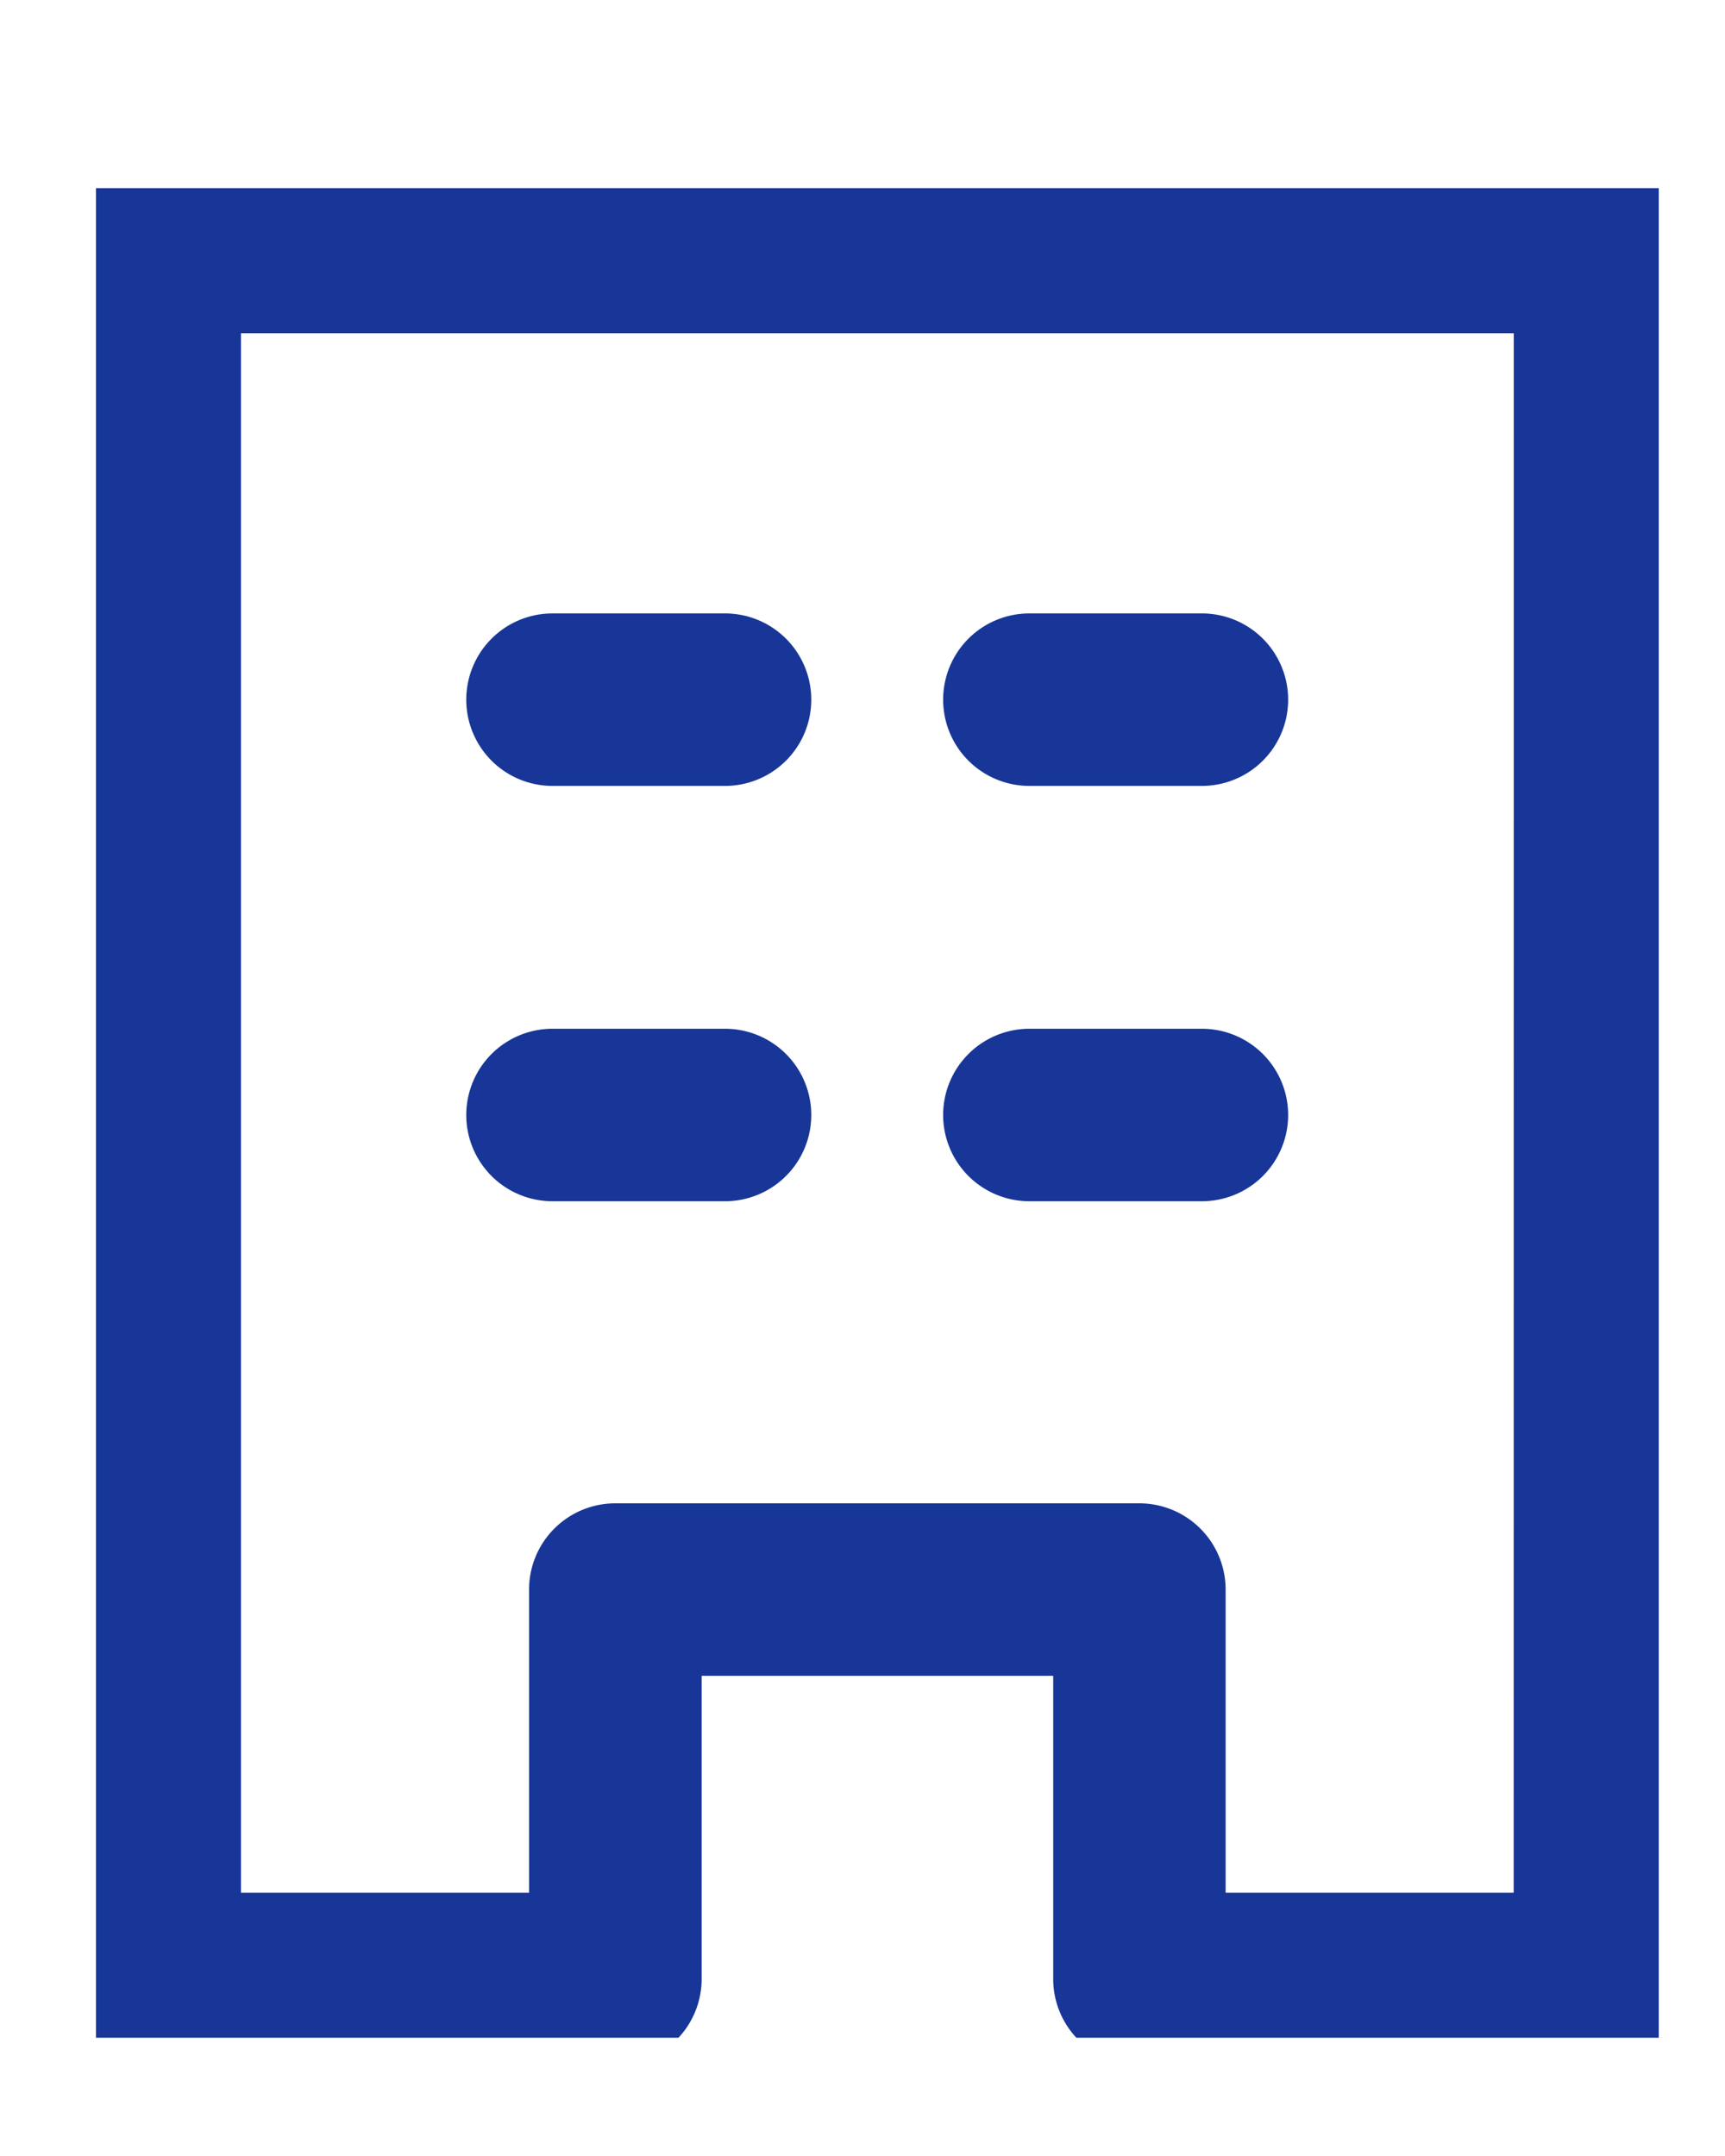 <svg xmlns="http://www.w3.org/2000/svg" xmlns:xlink="http://www.w3.org/1999/xlink" width="20" height="25" viewBox="0 0 20 25">
  <defs>
    <clipPath id="clip-path">
      <rect id="長方形_24913" data-name="長方形 24913" width="20" height="25" transform="translate(21 28)" fill="none" stroke="#707070" stroke-width="1"/>
    </clipPath>
    <clipPath id="clip-path-2">
      <rect id="長方形_24268" data-name="長方形 24268" width="18.119" height="21.447" fill="none" stroke="#173697" stroke-width="2"/>
    </clipPath>
  </defs>
  <g id="マスクグループ_15860" data-name="マスクグループ 15860" transform="translate(-21 -28)" clip-path="url(#clip-path)">
    <g id="グループ_16391" data-name="グループ 16391" transform="translate(22.113 30.182)">
      <g id="グループ_16392" data-name="グループ 16392">
        <g id="グループ_16391-2" data-name="グループ 16391" clip-path="url(#clip-path-2)">
          <path id="パス_46416" data-name="パス 46416" d="M7.076,6.077H23.833a1,1,0,0,1,1,1V27.16a1,1,0,0,1-1,1h-5.34a1,1,0,0,1-1-1V23.645H13.417V27.16a1,1,0,0,1-1,1H7.076a1,1,0,0,1-1-1V7.077A1,1,0,0,1,7.076,6.077Zm15.757,2H8.076V26.16h3.34V22.645a1,1,0,0,1,1-1h6.076a1,1,0,0,1,1,1V26.16h3.34Z" transform="translate(-6.395 -6.395)" fill="#173697"/>
        </g>
      </g>
      <path id="線_2939" data-name="線 2939" d="M2,1H0A1,1,0,0,1-1,0,1,1,0,0,1,0-1H2A1,1,0,0,1,3,0,1,1,0,0,1,2,1Z" transform="translate(5.293 5.931)" fill="#173697"/>
      <path id="線_2940" data-name="線 2940" d="M2,1H0A1,1,0,0,1-1,0,1,1,0,0,1,0-1H2A1,1,0,0,1,3,0,1,1,0,0,1,2,1Z" transform="translate(10.822 5.931)" fill="#173697"/>
      <path id="線_2941" data-name="線 2941" d="M2,1H0A1,1,0,0,1-1,0,1,1,0,0,1,0-1H2A1,1,0,0,1,3,0,1,1,0,0,1,2,1Z" transform="translate(5.293 10.747)" fill="#173697"/>
      <path id="線_2942" data-name="線 2942" d="M2,1H0A1,1,0,0,1-1,0,1,1,0,0,1,0-1H2A1,1,0,0,1,3,0,1,1,0,0,1,2,1Z" transform="translate(10.822 10.747)" fill="#173697"/>
    </g>
  </g>
</svg>
